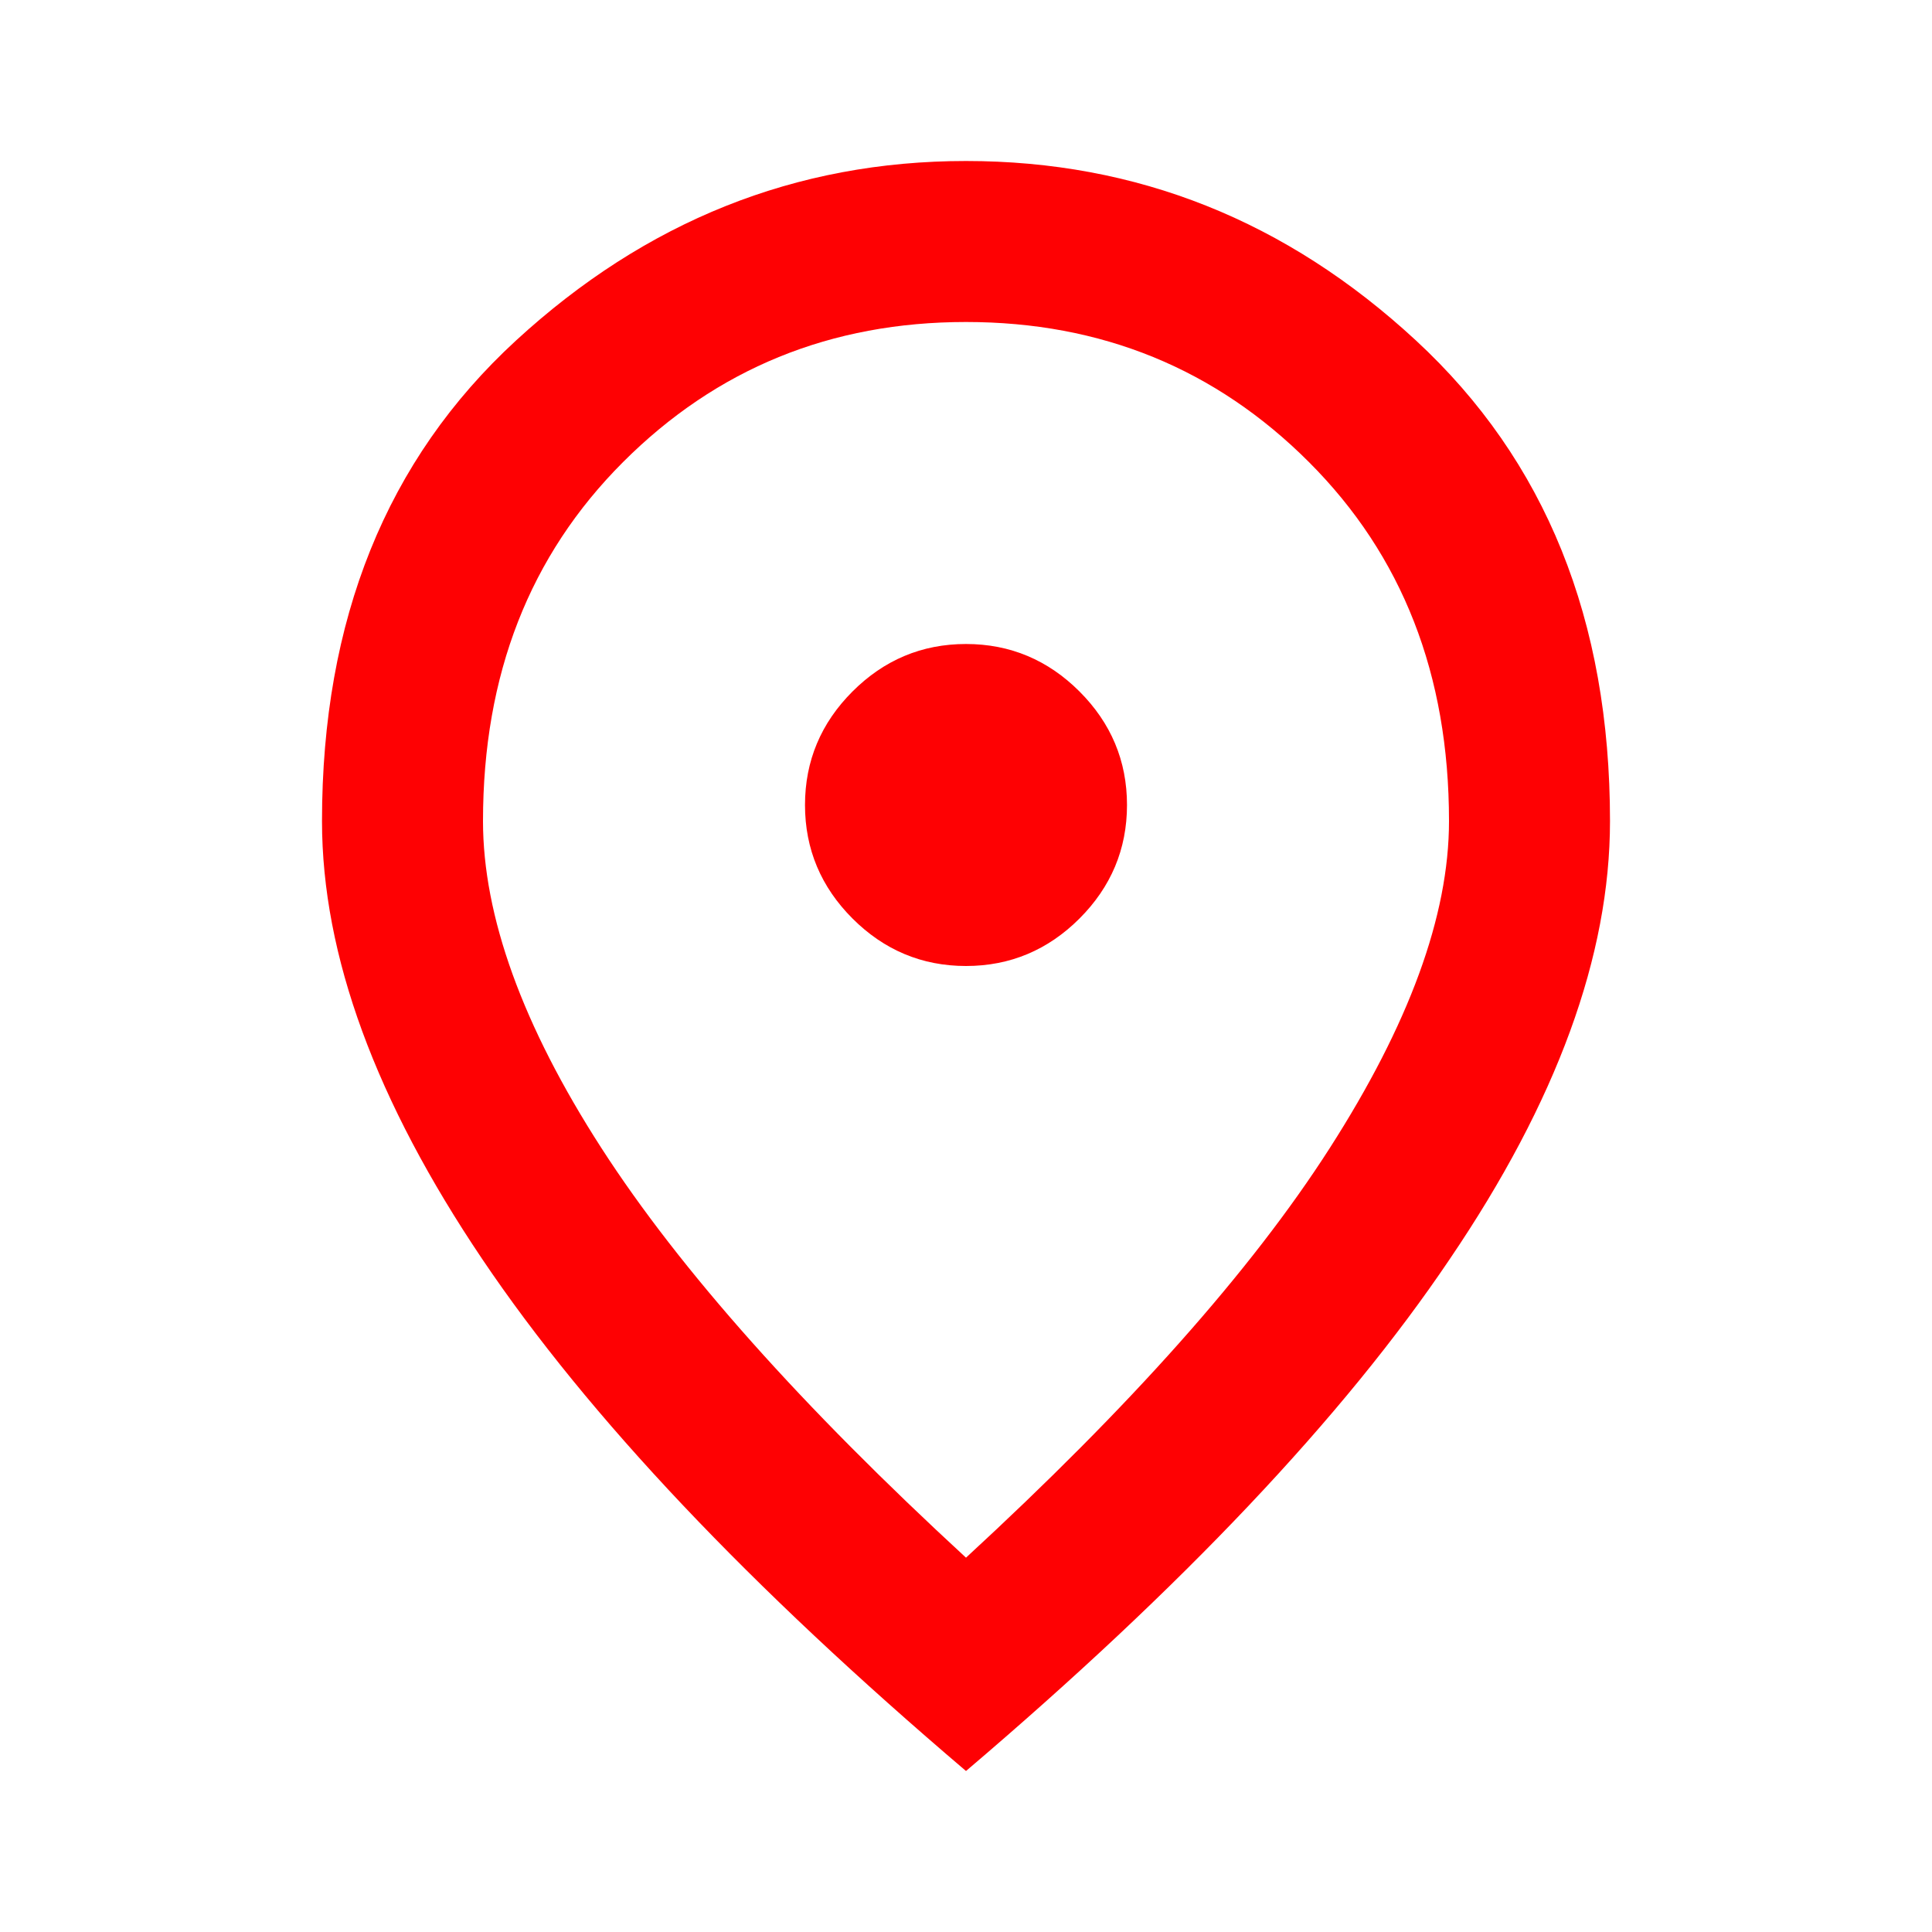 <?xml version="1.0" encoding="utf-8"?>
<!-- Generator: Adobe Illustrator 27.3.1, SVG Export Plug-In . SVG Version: 6.00 Build 0)  -->
<svg version="1.1" id="Capa_1" xmlns="http://www.w3.org/2000/svg" xmlns:xlink="http://www.w3.org/1999/xlink" x="0px" y="0px"
	 viewBox="0 0 24 24" style="enable-background:new 0 0 24 24;" xml:space="preserve">
<style type="text/css">
	.st0{fill:#FE0103;}
</style>
<path class="st0" d="M12,12c0.55,0,1.02-0.2,1.41-0.59S14,10.55,14,10s-0.2-1.02-0.59-1.41S12.55,8,12,8s-1.02,0.2-1.41,0.59
	S10,9.45,10,10s0.2,1.02,0.59,1.41S11.45,12,12,12z M12,19.35c2.03-1.87,3.54-3.56,4.52-5.09S18,11.38,18,10.2
	c0-1.82-0.58-3.3-1.74-4.46S13.68,4,12,4S8.9,4.58,7.74,5.74S6,8.38,6,10.2c0,1.18,0.49,2.54,1.47,4.06S9.97,17.48,12,19.35z M12,22
	c-2.68-2.28-4.69-4.4-6.01-6.36S4,11.87,4,10.2c0-2.5,0.8-4.49,2.41-5.97S9.88,2,12,2s3.98,0.74,5.59,2.23S20,7.7,20,10.2
	c0,1.67-0.66,3.48-1.99,5.44C16.69,17.6,14.68,19.72,12,22z"/>
</svg>
